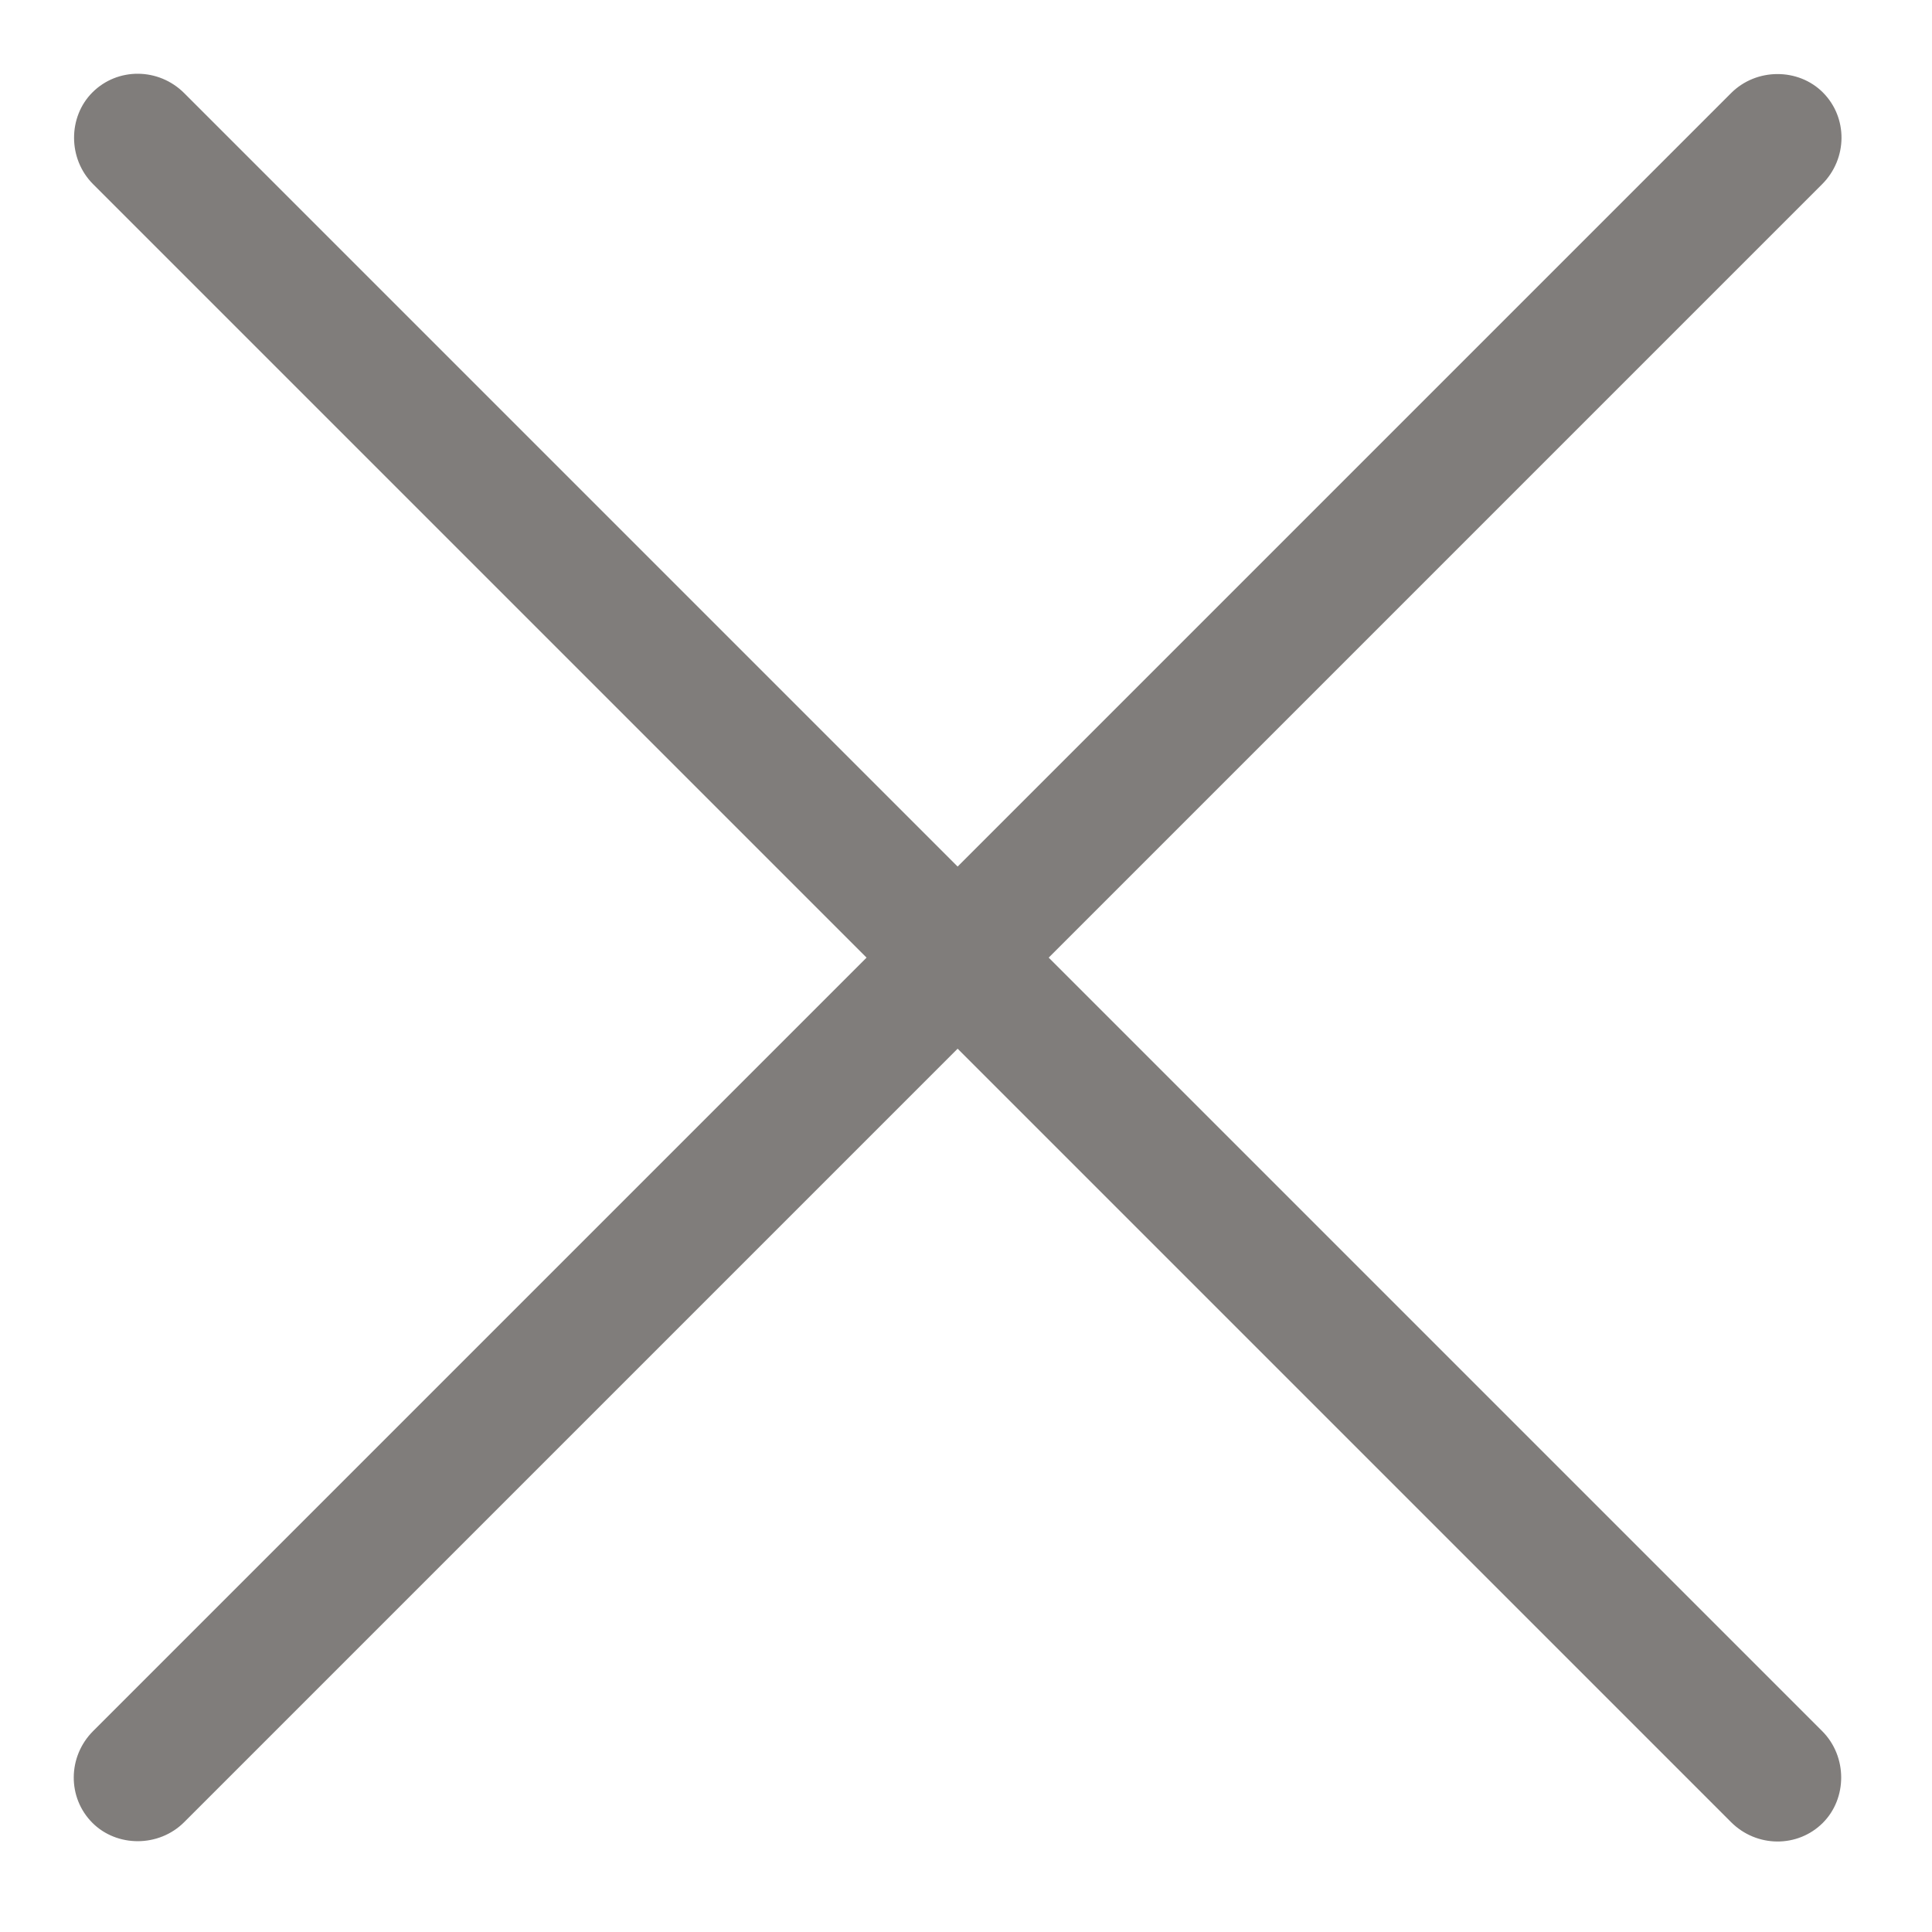 <?xml version="1.0" encoding="UTF-8" standalone="no"?>
<svg width="15px" height="15px" viewBox="0 0 15 15" version="1.1" xmlns="http://www.w3.org/2000/svg" xmlns:xlink="http://www.w3.org/1999/xlink">
    <!-- Generator: Sketch 3.6.1 (26313) - http://www.bohemiancoding.com/sketch -->
    <title>collapse--dark</title>
    <desc>Created with Sketch.</desc>
    <defs></defs>
    <g id="Assets" stroke="none" stroke-width="1" fill="none" fill-rule="evenodd">
        <g id="collapse--dark" transform="translate(7.435, 7.435) rotate(-45) translate(-7.435, -7.435) translate(-2.065, -2.065)" fill="#807D7B">
            <path d="M10,9 L10,0.508 C10,0.227 9.776,1.1226164e-12 9.5,1.12256567e-12 C9.232,1.12251643e-12 9,0.228 9,0.508 L9,9 L0.508,9 C0.227,9 1.13686838e-12,9.224 1.13686838e-12,9.5 C1.13686838e-12,9.768 0.228,10 0.508,10 L9,10 L9,18.492 C9,18.773 9.224,19 9.5,19 C9.768,19 10,18.772 10,18.492 L10,10 L18.492,10 C18.773,10 19,9.776 19,9.5 C19,9.232 18.772,9 18.492,9 L10,9 Z" id="+"></path>
        </g>
    </g>
</svg>
